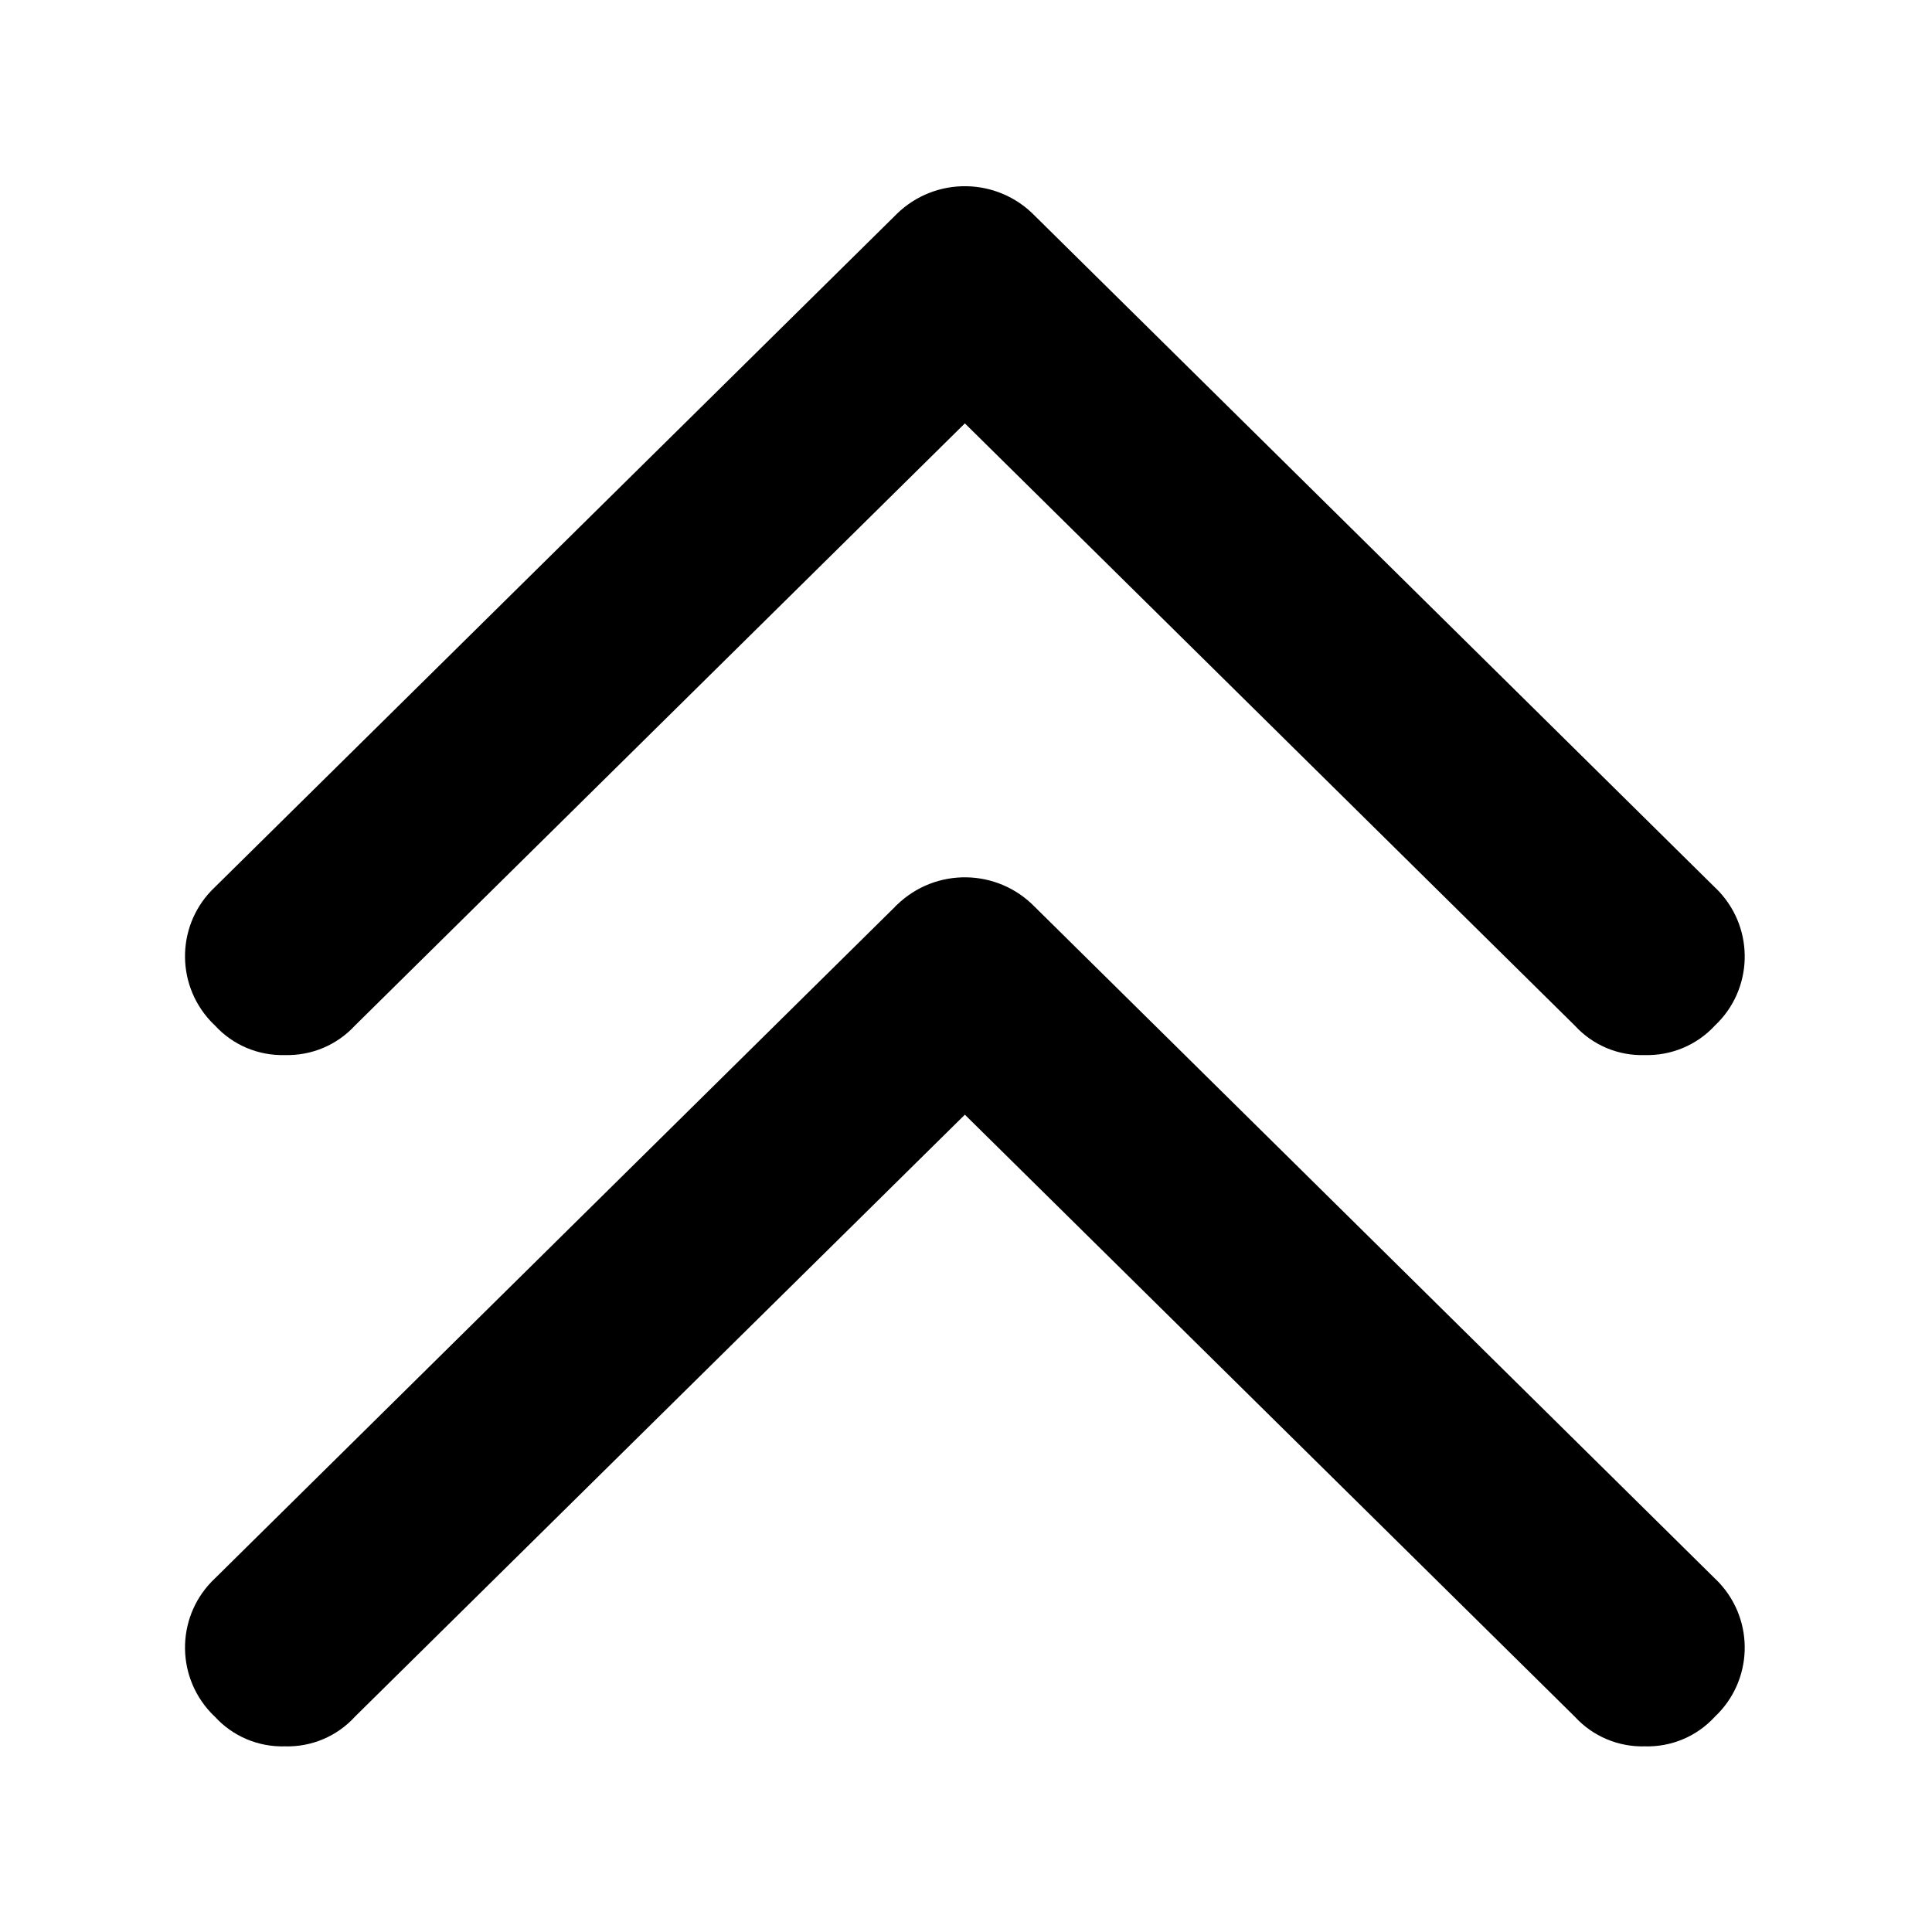 <?xml version="1.0" standalone="no"?><!DOCTYPE svg PUBLIC "-//W3C//DTD SVG 1.1//EN" "http://www.w3.org/Graphics/SVG/1.1/DTD/svg11.dtd"><svg class="icon" width="64px" height="64.00px" viewBox="0 0 1024 1024" version="1.1" xmlns="http://www.w3.org/2000/svg"><path fill="#000000" d="M474.3 480.7L113.9 836.6c-20.2 19-21.2 50.7-2.3 71 0.7 0.8 1.5 1.5 2.3 2.3 9.5 10.4 23 16.1 37.1 15.7 14.1 0.4 27.6-5.3 37.1-15.7l323.3-319.1 323.3 319.1c9.5 10.4 23.1 16.1 37.1 15.7 14.1 0.4 27.6-5.3 37.1-15.7 20.2-19 21.2-50.7 2.3-71-0.7-0.8-1.5-1.5-2.3-2.3L548.5 480.7c-19.9-20.5-52.6-21-73.1-1.1-0.4 0.3-0.8 0.7-1.1 1.1z m0-366.3L113.9 470.2c-20.2 19-21.2 50.7-2.3 71 0.7 0.8 1.5 1.5 2.3 2.3 9.5 10.4 23 16.1 37.1 15.7 14.1 0.4 27.6-5.3 37.1-15.6l323.3-319.2 323.3 319.2c9.5 10.4 23.1 16.1 37.1 15.6 14 0.4 27.6-5.3 37.1-15.6 20.2-19 21.2-50.7 2.3-71-0.7-0.8-1.5-1.5-2.3-2.3L548.5 114.4c-19.9-20.5-52.6-21-73.1-1.1l-1.1 1.1z"  /></svg>